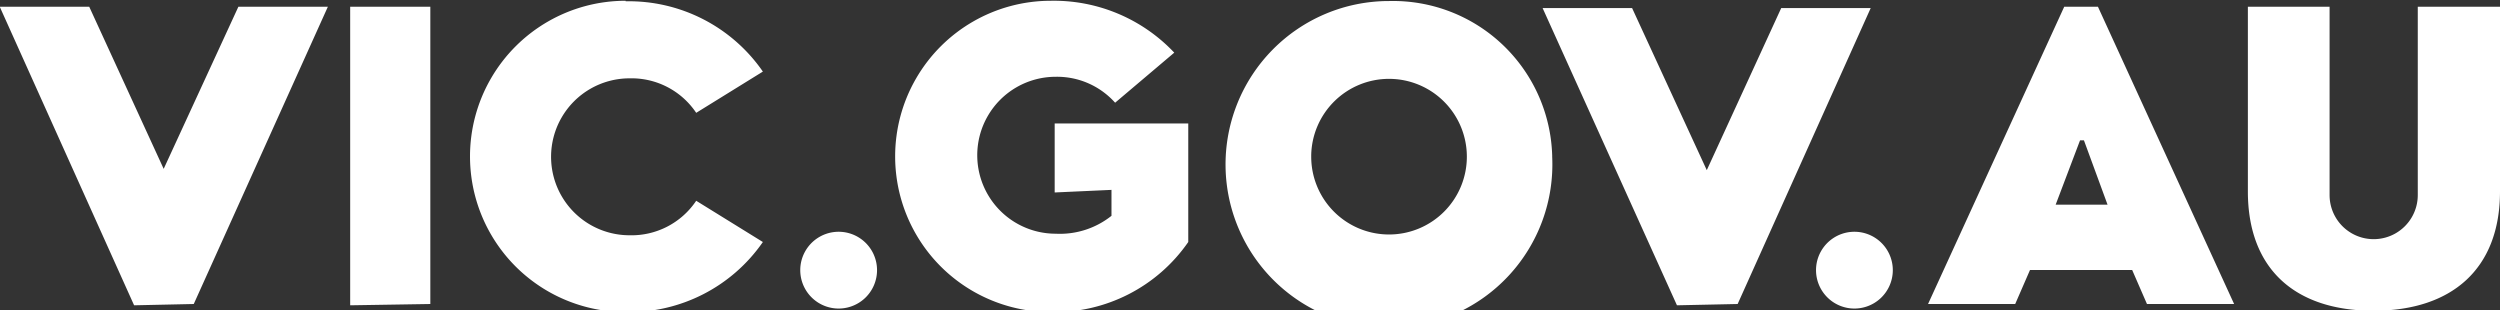<svg id="Layer_1" data-name="Layer 1" xmlns="http://www.w3.org/2000/svg" viewBox="0 0 96.38 11.97"><rect x="0" y="0" width="96.38" height="11.97" fill="#333333" stroke="none"/><defs><style>.cls-1{fill:#fff;fill-rule:evenodd;}</style></defs><title>Vic.gov.au Logo-White</title><path class="cls-1" d="M447.39,266.37v7.12c0,3-1.87,4.6-4.88,4.6s-4.84-1.6-4.84-4.6v-7.12h3.15v7.26a1.7,1.7,0,1,0,3.4,0v-7.26ZM430.26,274h2l-.91-2.48h-.15Zm1.63-7.63,5.25,11.46h-3.36l-.57-1.31h-3.94l-.57,1.31h-3.36l5.25-11.46ZM422.38,278a1.48,1.48,0,0,1,0-2.95,1.48,1.48,0,1,1,0,2.95Zm-6.72-.12-5.18-11.46h3.45l2.88,6.25,2.87-6.25h3.45L418,277.83Zm-14.1-5.73a3,3,0,1,0,3-3A3,3,0,0,0,401.56,272.1Zm9.29,0a6.3,6.3,0,1,1-6.29-6A6.14,6.14,0,0,1,410.85,272.1Zm-19.18,1.38v-2.66h5.15v4.57a6.27,6.27,0,0,1-5.3,2.7,6,6,0,1,1,0-12,6.38,6.38,0,0,1,4.76,2L394,270.07a3,3,0,0,0-2.29-1,3,3,0,0,0,0,6.05,3.19,3.19,0,0,0,2.15-.69v-1ZM383.22,278a1.48,1.48,0,0,1,0-2.95,1.48,1.48,0,1,1,0,2.95Zm-8.09-11.84a6.28,6.28,0,0,1,5.29,2.71l-2.57,1.59a3,3,0,0,0-2.57-1.33,3,3,0,0,0,0,6.05,3,3,0,0,0,2.57-1.33l2.57,1.59a6.27,6.27,0,0,1-5.29,2.7,6,6,0,1,1,0-12Zm-10.62,11.72V266.37h3.09v11.46Zm-8.33,0L351,266.37h3.45l2.87,6.25,2.88-6.25h3.45l-5.17,11.46Z" transform="translate(-351.01 -266.11)"/></svg>